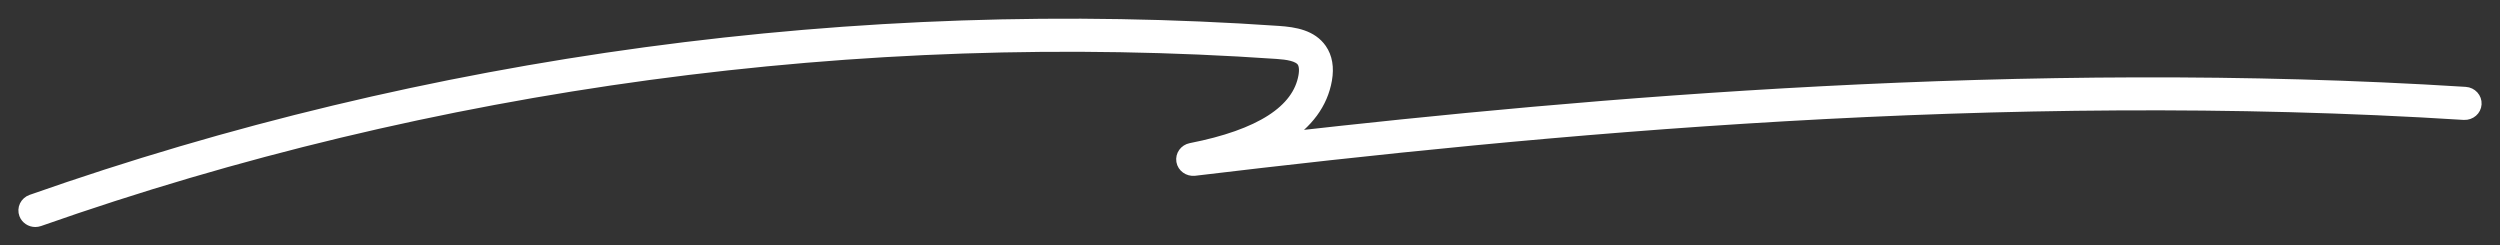 <svg width="102" height="10" viewBox="0 0 102 10" fill="none" xmlns="http://www.w3.org/2000/svg">
<rect x="0" y="0" width="102" height="10" fill="#333333" stroke="none"/>
<path d="M100.589 3.794C82.562 2.657 64.675 4.247 52.333 5.647C53.337 5.012 53.928 4.21 54.096 3.248C54.182 2.755 54.111 2.342 53.887 2.019C53.506 1.471 52.834 1.353 52.165 1.307C35.025 0.126 17.433 2.506 1.29 8.187C1.179 8.226 1.091 8.304 1.041 8.407C0.992 8.51 0.987 8.626 1.027 8.732C1.09 8.9 1.257 9.012 1.441 9.012C1.493 9.012 1.544 9.003 1.592 8.986C17.619 3.345 35.085 0.982 52.101 2.155C52.526 2.184 52.983 2.248 53.154 2.494C53.246 2.626 53.272 2.844 53.225 3.108C52.978 4.53 51.419 5.531 48.591 6.085C48.358 6.131 48.206 6.344 48.244 6.57C48.281 6.791 48.496 6.949 48.733 6.923C62.869 5.231 81.53 3.443 100.538 4.643C100.785 4.651 100.984 4.477 100.999 4.246C101.015 4.012 100.83 3.809 100.588 3.794H100.589Z" fill="white" stroke="white" stroke-width="0.5"/>
</svg>
